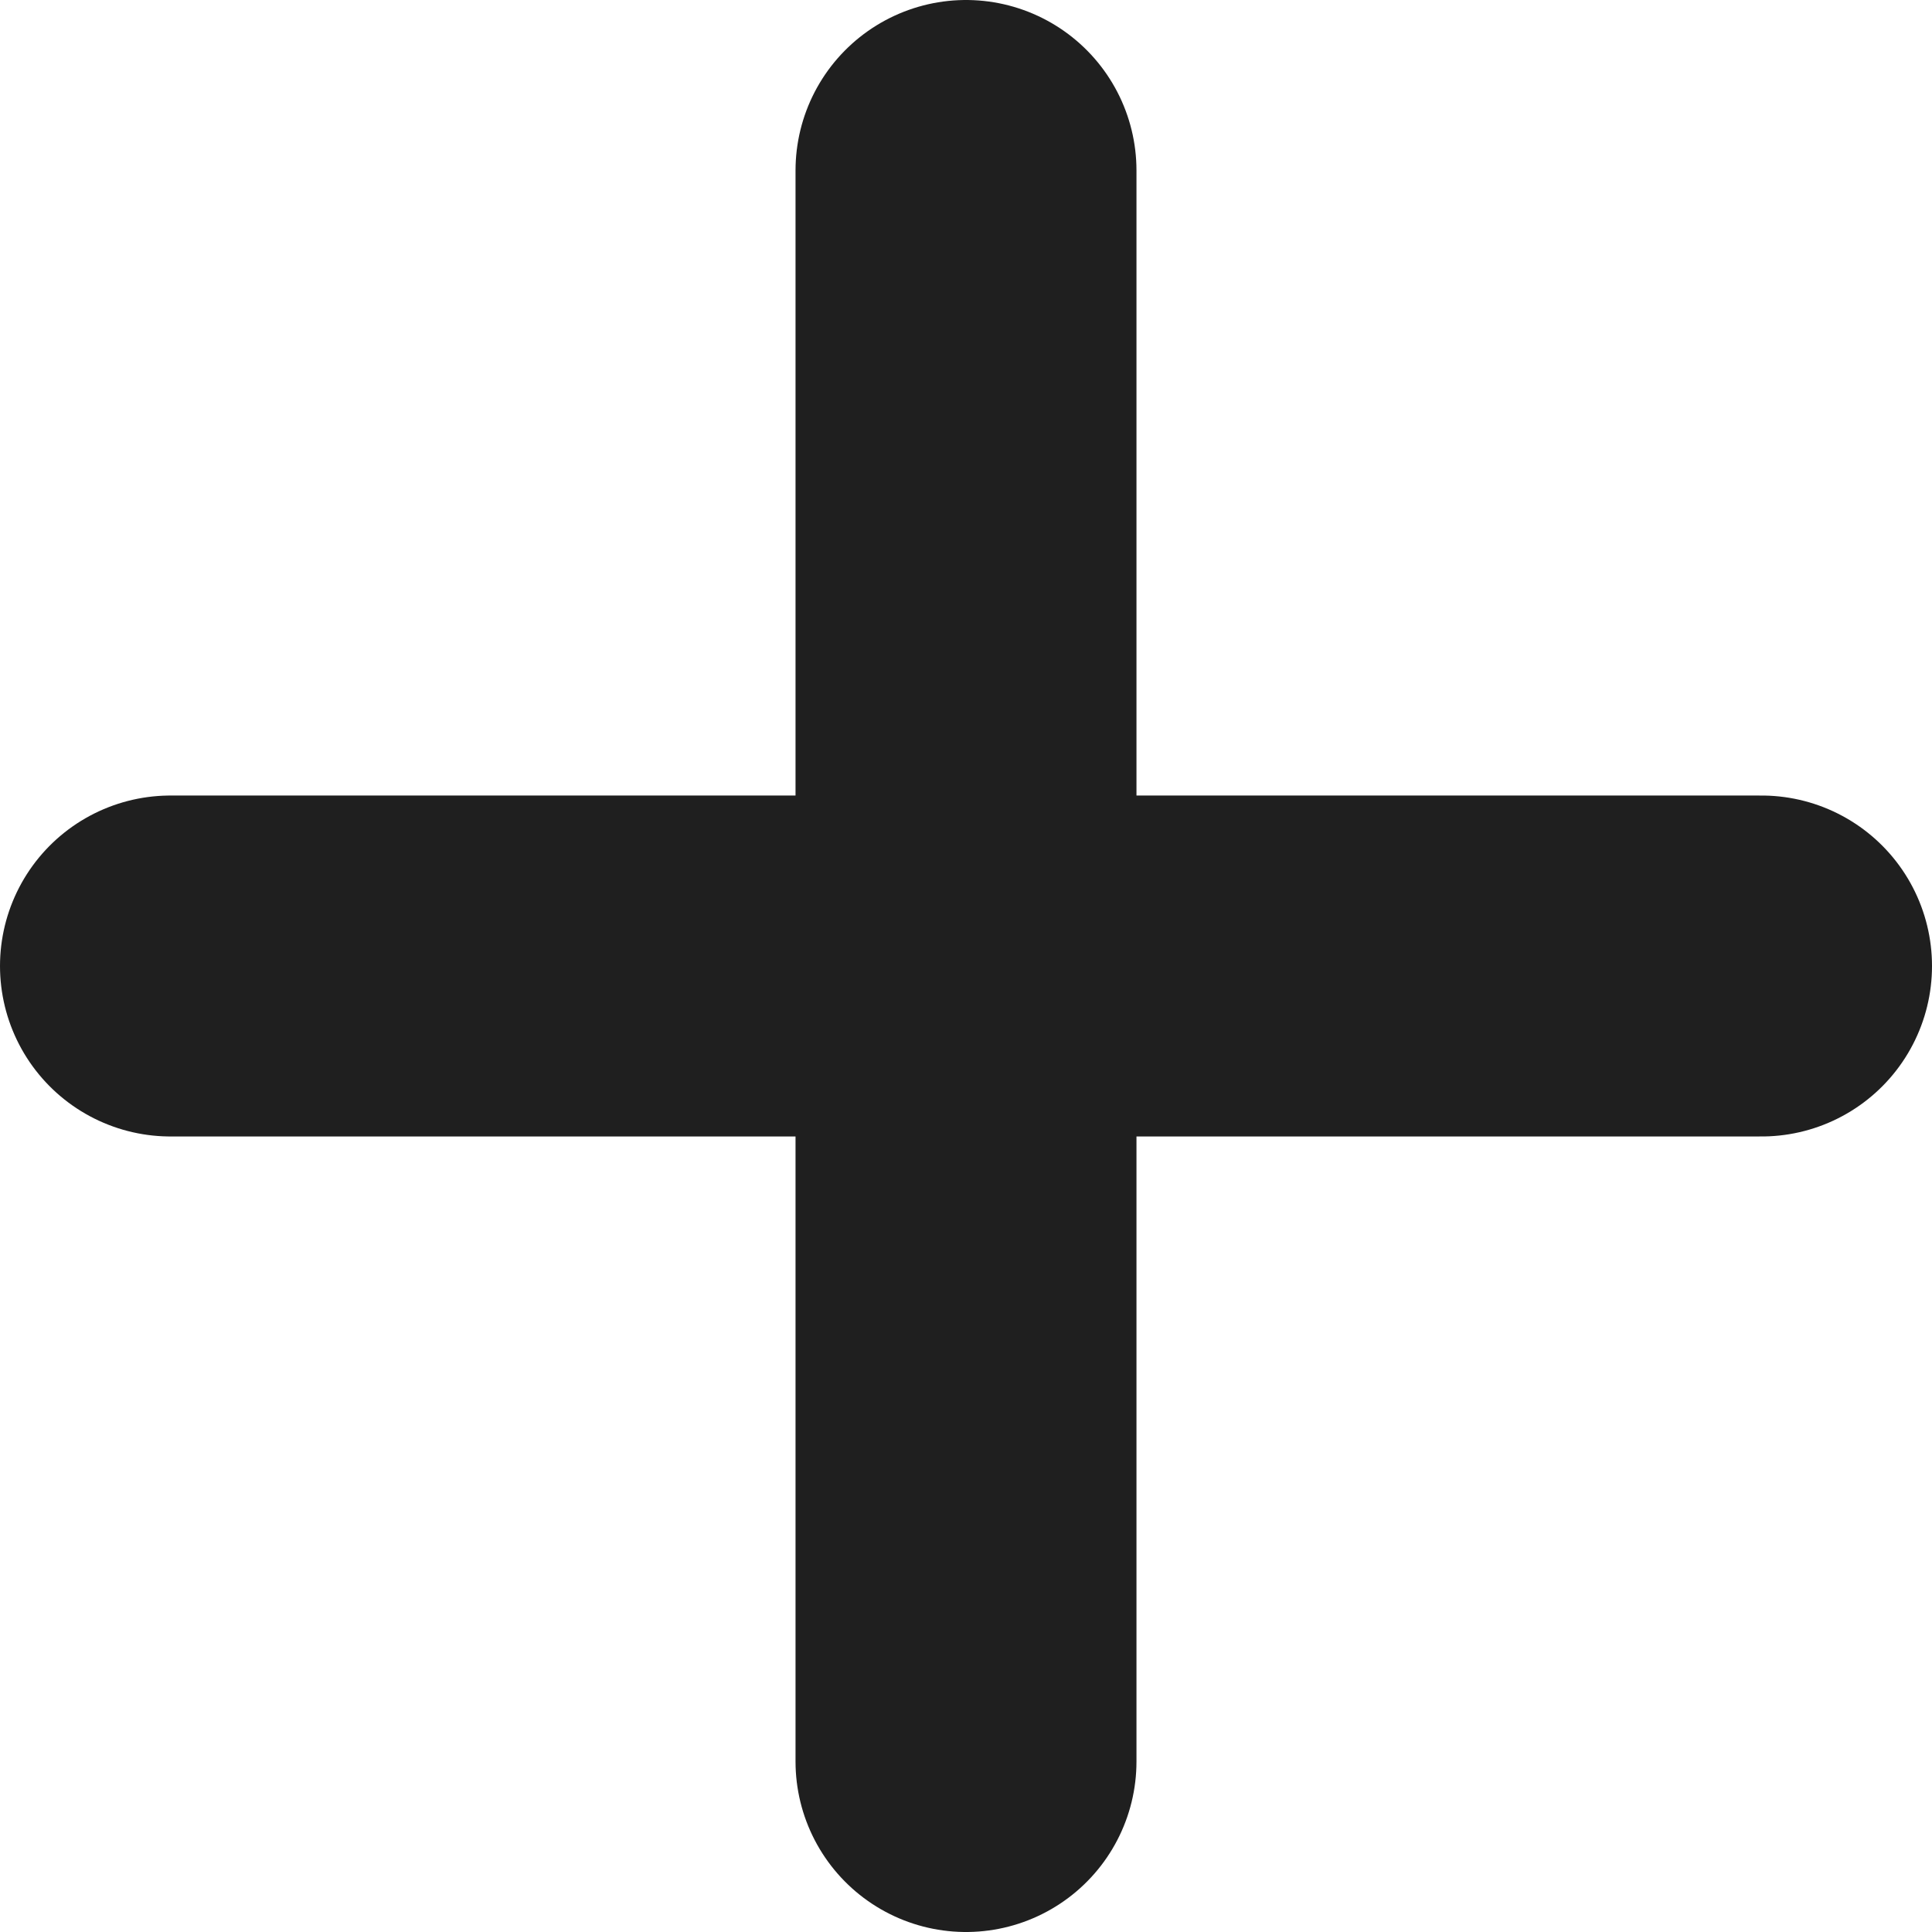 <svg xmlns="http://www.w3.org/2000/svg" width="17" height="17" viewBox="0 0 17 17">
  <g id="Icon_feather-plus" data-name="Icon feather-plus" transform="translate(1.5 1.5)">
    <path id="Path_23" data-name="Path 23" d="M18,7.5v14" transform="translate(-11 -7.5)" fill="none" stroke="#1f1f1f" stroke-linecap="round" stroke-linejoin="round" stroke-width="3"/>
    <path id="Path_24" data-name="Path 24" d="M7.5,18h14" transform="translate(-7.5 -11)" fill="none" stroke="#1f1f1f" stroke-linecap="round" stroke-linejoin="round" stroke-width="3"/>
  </g>
</svg>
